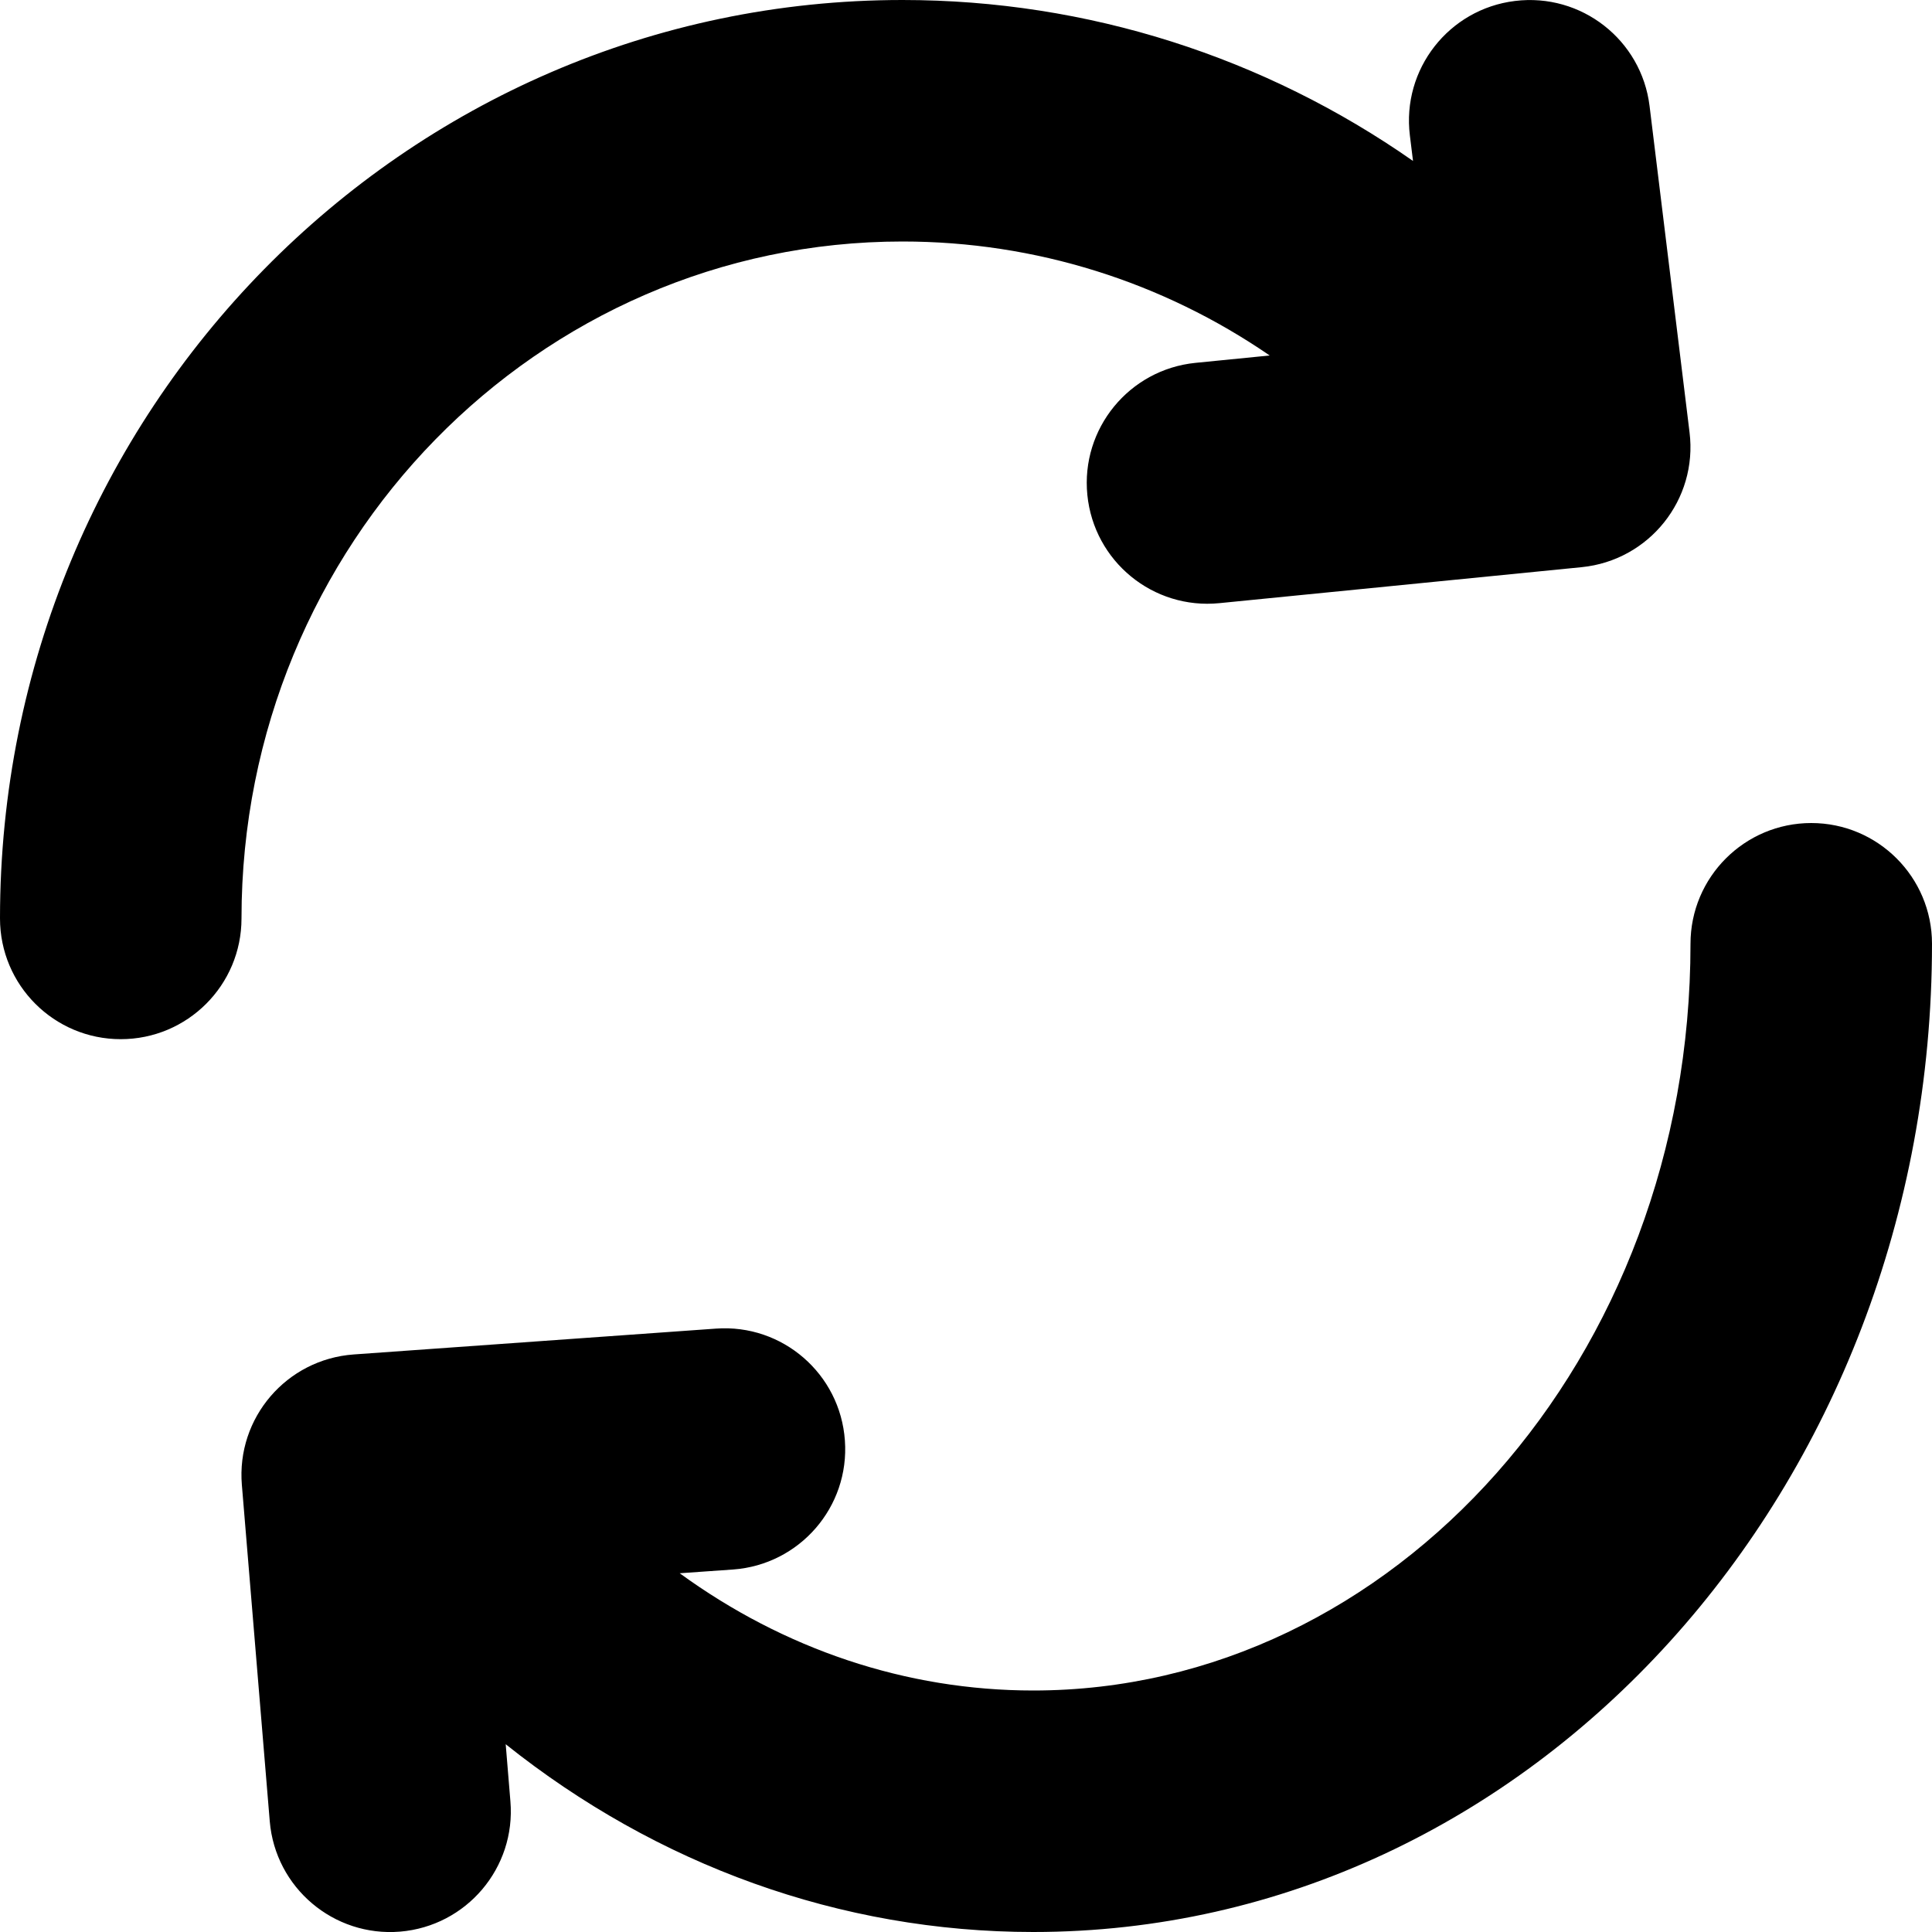 <svg width="16" height="16" viewBox="0 0 16 16" fill="none" xmlns="http://www.w3.org/2000/svg">
<path fill-rule="evenodd" clip-rule="evenodd" d="M11.676 1.122C11.608 0.574 11.998 0.075 12.546 0.008C13.095 -0.06 13.594 0.33 13.661 0.878L13.992 3.58C14.061 4.137 13.658 4.641 13.099 4.697L10.099 4.995C9.549 5.05 9.06 4.649 9.005 4.099C8.95 3.55 9.351 3.06 9.901 3.005L10.515 2.944C9.628 2.335 8.577 2 7.474 2C4.455 2 2 4.506 2 7.606C2 8.159 1.552 8.606 1 8.606C0.448 8.606 0 8.159 0 7.606C0 3.41 3.342 0 7.474 0C9.011 0 10.475 0.475 11.702 1.333L11.676 1.122ZM15 6.816C14.448 6.816 14 7.264 14 7.816C14 11.255 11.537 14 8.557 14C7.502 14 6.492 13.657 5.629 13.029L6.071 12.998C6.622 12.958 7.037 12.48 6.997 11.929C6.958 11.378 6.48 10.963 5.929 11.003L2.929 11.217C2.373 11.257 1.957 11.742 2.003 12.297L2.234 15.083C2.28 15.633 2.763 16.042 3.313 15.997C3.864 15.951 4.273 15.468 4.227 14.918L4.188 14.445C5.438 15.443 6.956 16 8.557 16C12.693 16 16 12.313 16 7.816C16 7.264 15.552 6.816 15 6.816Z" fill="currentColor"/>
</svg>
